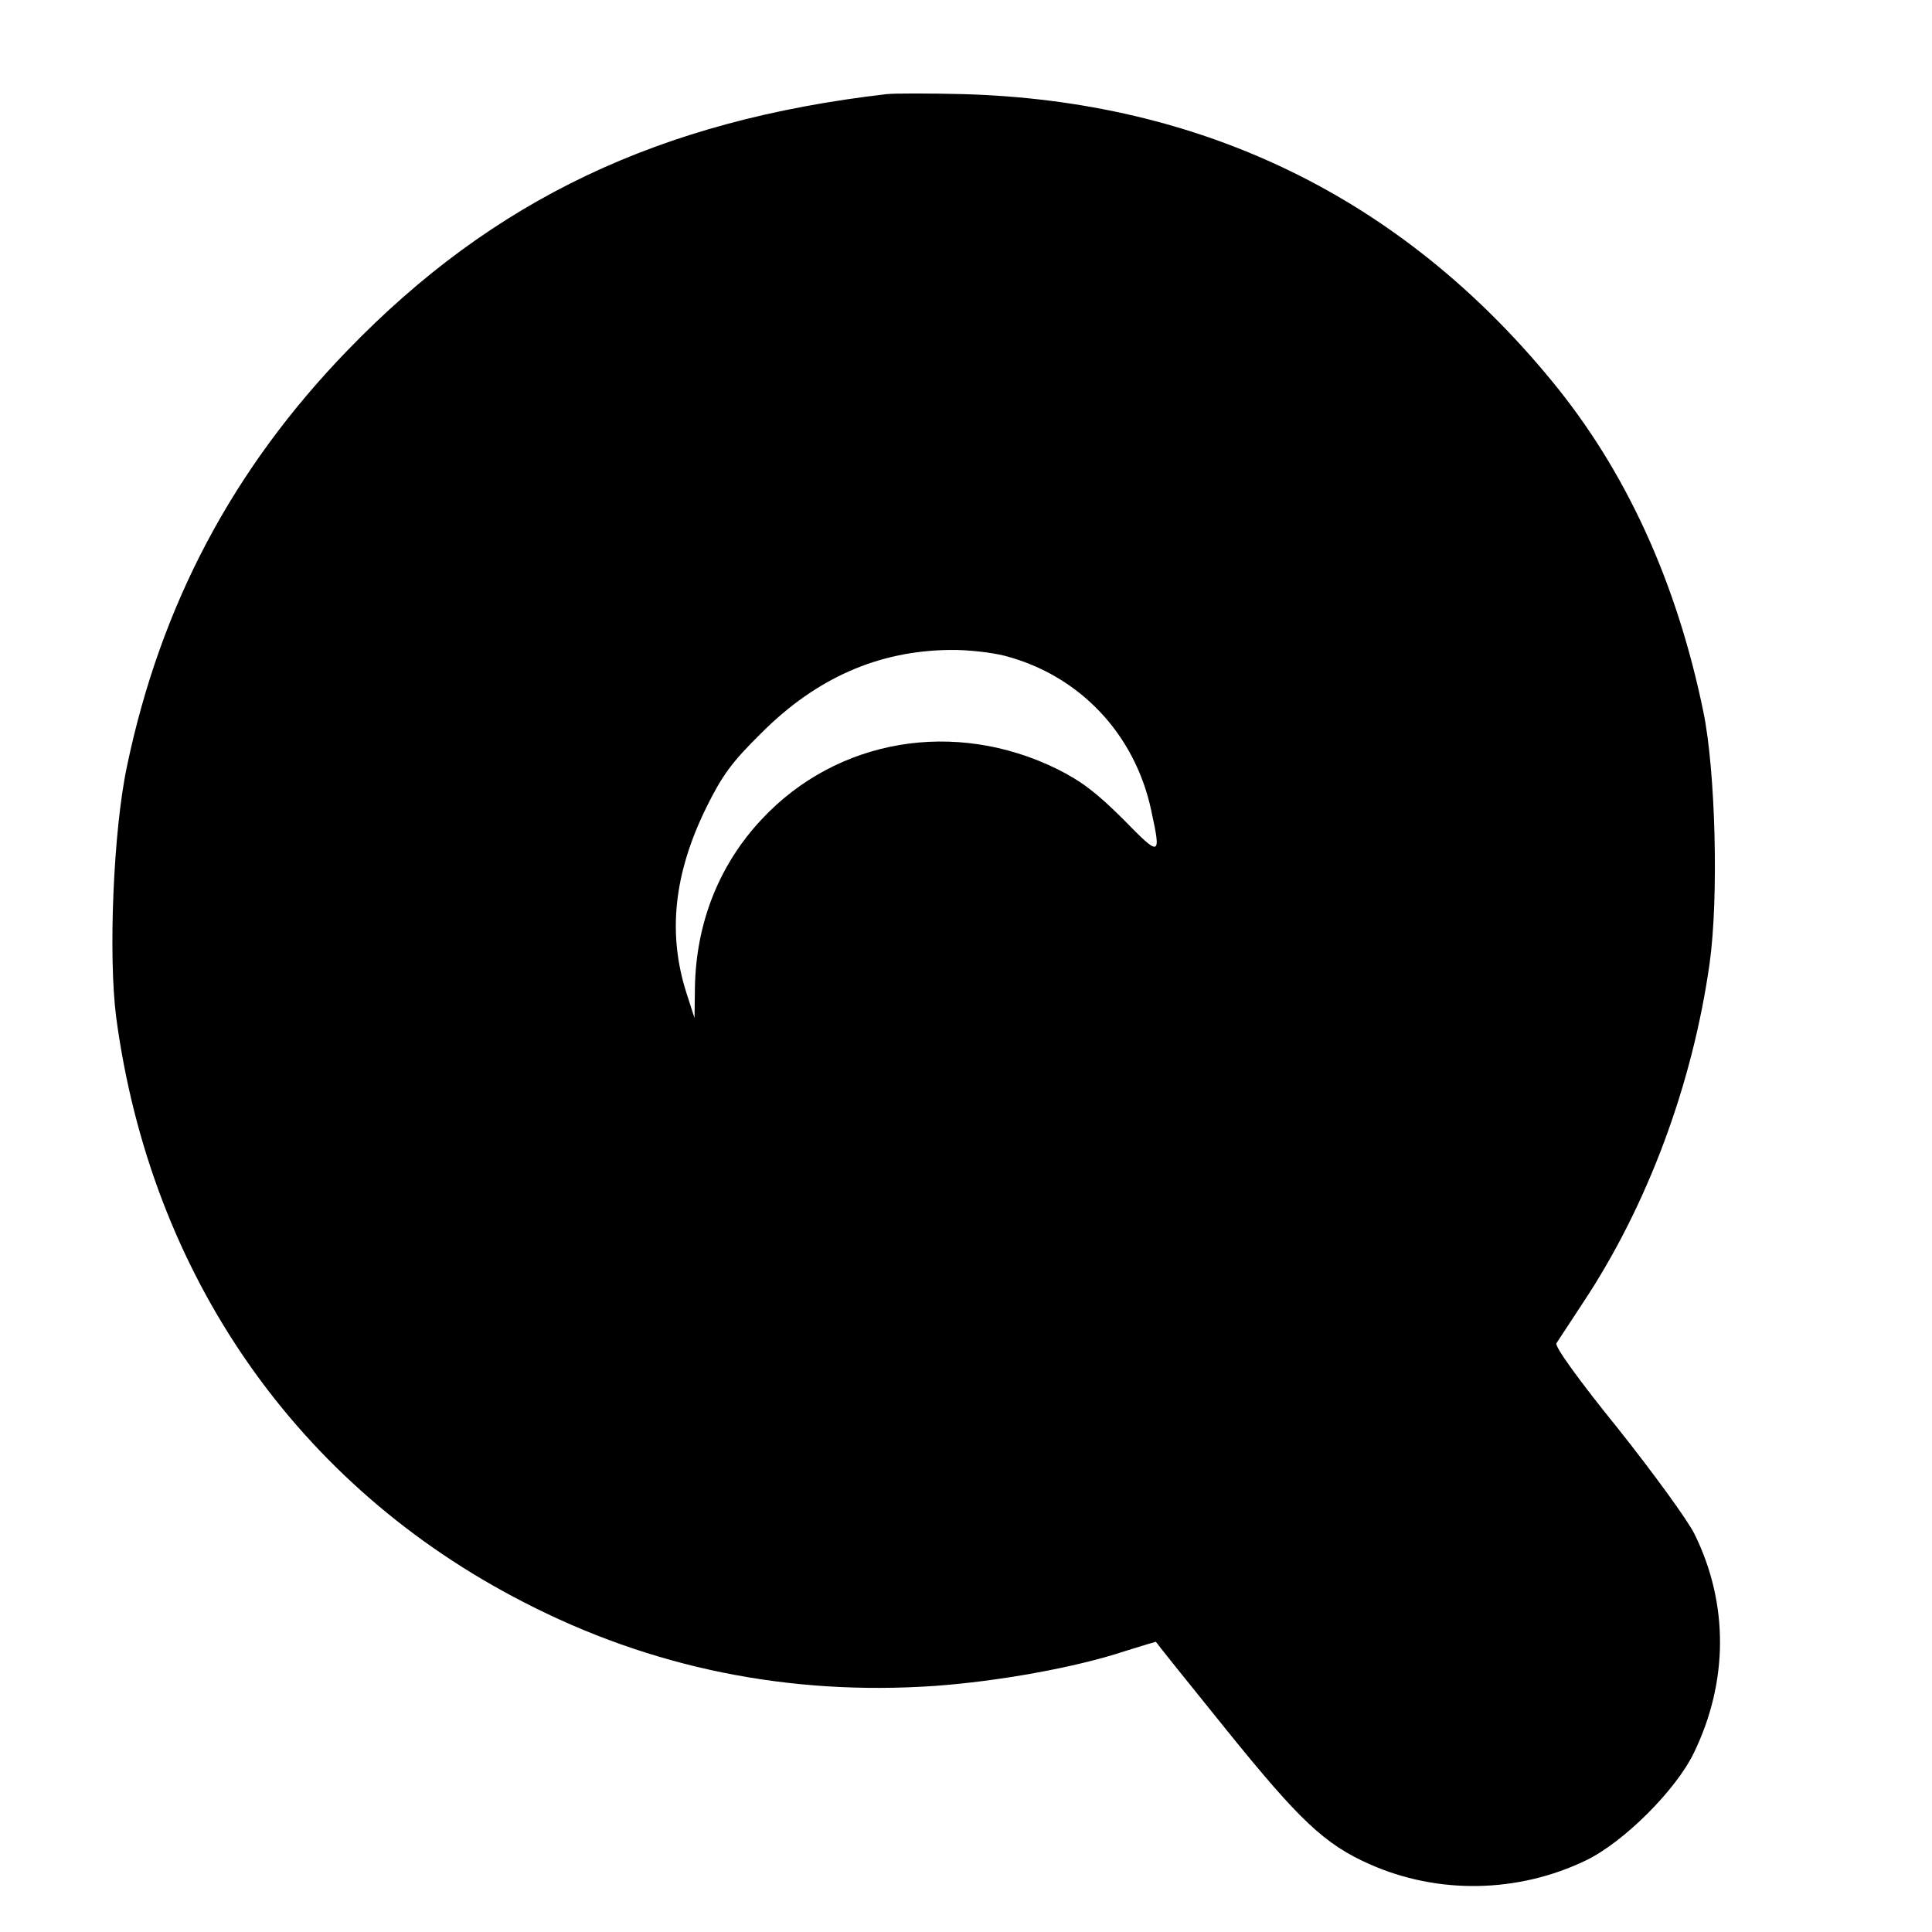 <?xml version="1.0" standalone="no"?>
<!DOCTYPE svg PUBLIC "-//W3C//DTD SVG 20010904//EN"
 "http://www.w3.org/TR/2001/REC-SVG-20010904/DTD/svg10.dtd">
<svg version="1.0" xmlns="http://www.w3.org/2000/svg"
 width="464pt" height="464pt" viewBox="0 0 464 464"
 preserveAspectRatio="xMidYMid meet">
<g transform="translate(0,464) scale(0.1,-0.1)"
fill="currentColor" stroke="none">
<path d="M2130 4414 c-546 -63 -945 -253 -1295 -615 -276 -285 -449 -612 -530
-999 -33 -155 -45 -455 -26 -603 83 -620 435 -1126 979 -1405 306 -158 637
-225 987 -201 152 11 337 44 455 83 41 13 75 23 76 23 0 -1 76 -96 169 -211
176 -218 236 -275 344 -323 164 -73 356 -70 520 9 91 44 216 169 259 258 83
171 84 358 2 525 -16 33 -99 147 -184 254 -94 116 -153 198 -148 205 4 6 32
49 63 96 155 233 264 525 305 817 22 157 14 463 -15 603 -64 312 -186 579
-364 795 -361 440 -839 673 -1415 689 -81 2 -163 2 -182 0z m283 -1349 c180
-47 313 -188 352 -372 24 -111 22 -112 -67 -21 -64 64 -101 92 -159 121 -246
121 -529 73 -710 -121 -102 -109 -157 -248 -160 -402 l-1 -75 -19 59 c-46 143
-31 287 47 446 39 79 62 110 133 180 132 132 281 197 451 199 42 1 102 -6 133
-14z"/>
</g>
</svg>
